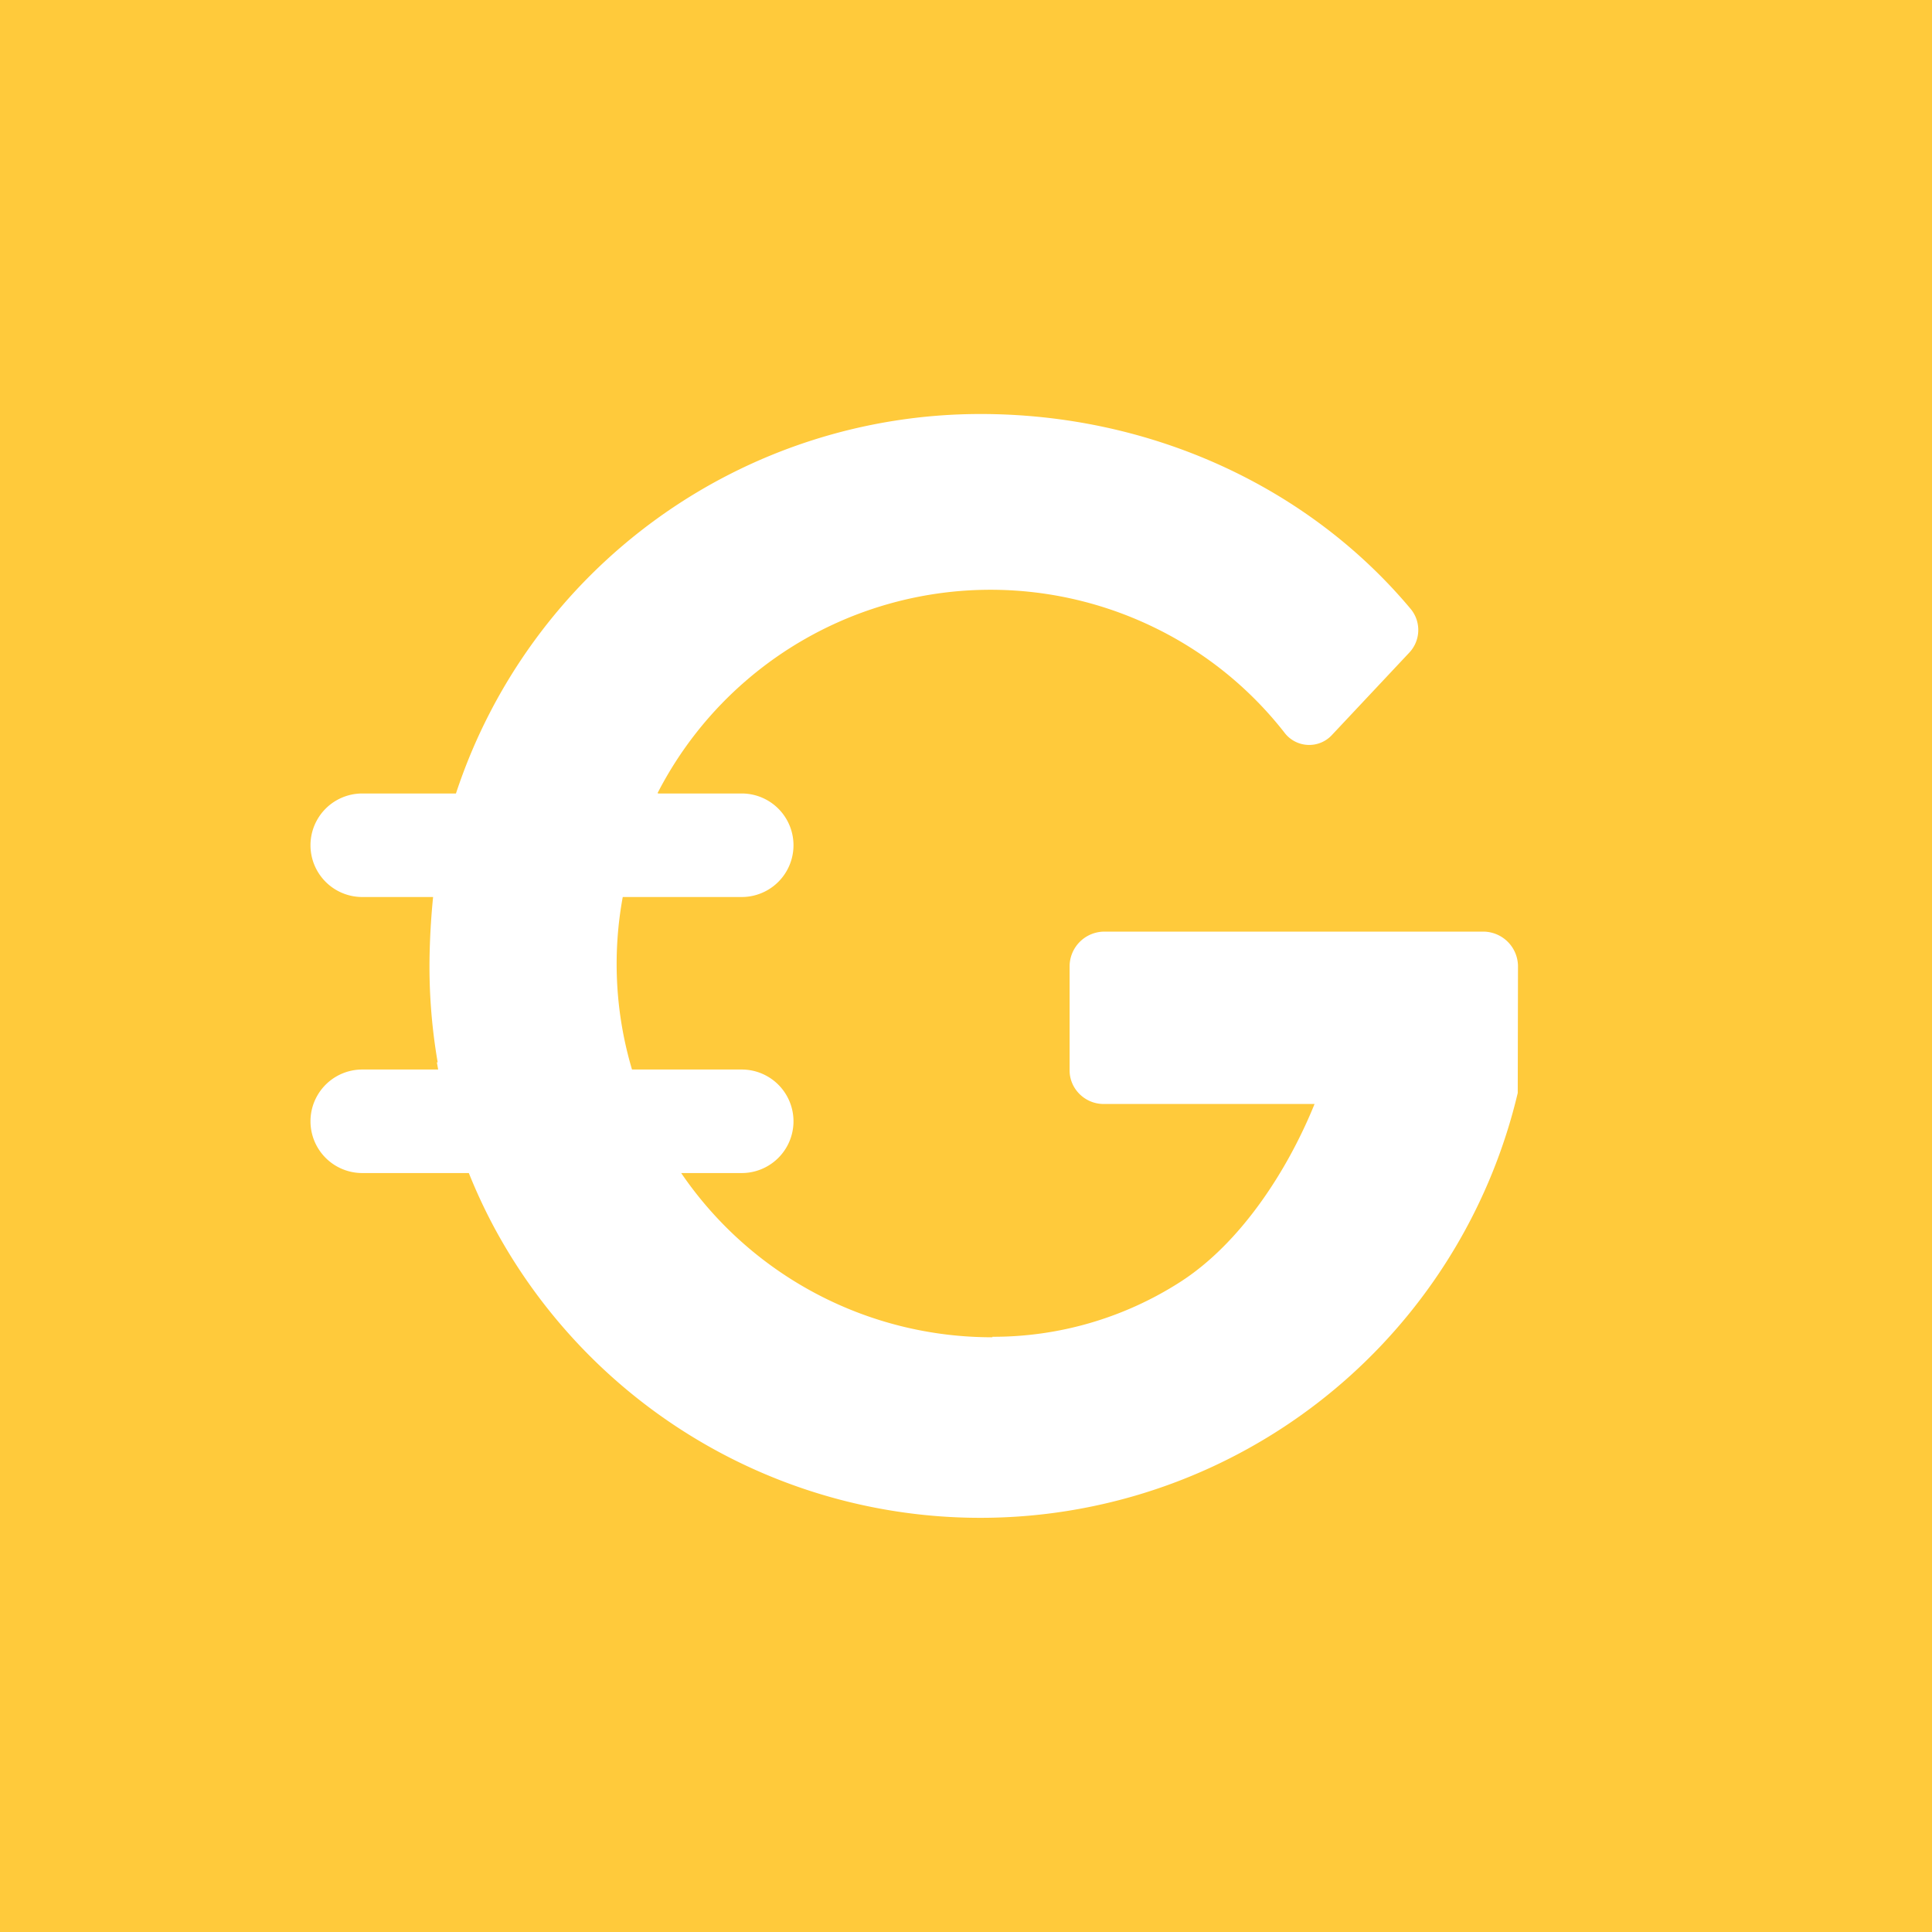 <svg xmlns="http://www.w3.org/2000/svg" width="24" height="24" fill="none" viewBox="0 0 24 24"><rect x="0" y="0" width="24" height="24" fill="#333333" stroke="none"/><g clip-path="url(#a)"><path fill="#FFCA3B" d="M0 0h24v24H0z"/><path fill="#fff" d="M6.128 15.227a6.86 6.86 0 0 0 12.726-1.65l.003-1.58a.433.433 0 0 0-.424-.424h-4.722a.433.433 0 0 0-.424.424v1.3c0 .228.189.414.416.417h2.627c-.336.829-.921 1.734-1.675 2.215a4.3 4.3 0 0 1-2.327.677v.006a4.67 4.67 0 0 1-3.866-2.04h.752a.643.643 0 1 0 0-1.286H7.851a4.6 4.6 0 0 1-.115-2.143h1.478a.643.643 0 0 0 0-1.286h-1.04l.001-.004h-.007a4.65 4.65 0 0 1 6.165-2.061 4.6 4.6 0 0 1 1.62 1.305.385.385 0 0 0 .596.03l.955-1.017a.41.41 0 0 0 .023-.542c-1.264-1.514-3.22-2.425-5.347-2.425a6.86 6.86 0 0 0-6.516 4.714H4.5a.643.643 0 0 0 0 1.286h.88q-.033.33-.042.662-.02.7.099 1.392h-.01l.016.089H4.5a.643.643 0 0 0 0 1.286h1.324q.135.337.304.655"/></g><defs><clipPath id="a"><path fill="#fff" d="M0 0h24v24H0z"/></clipPath></defs></svg>
